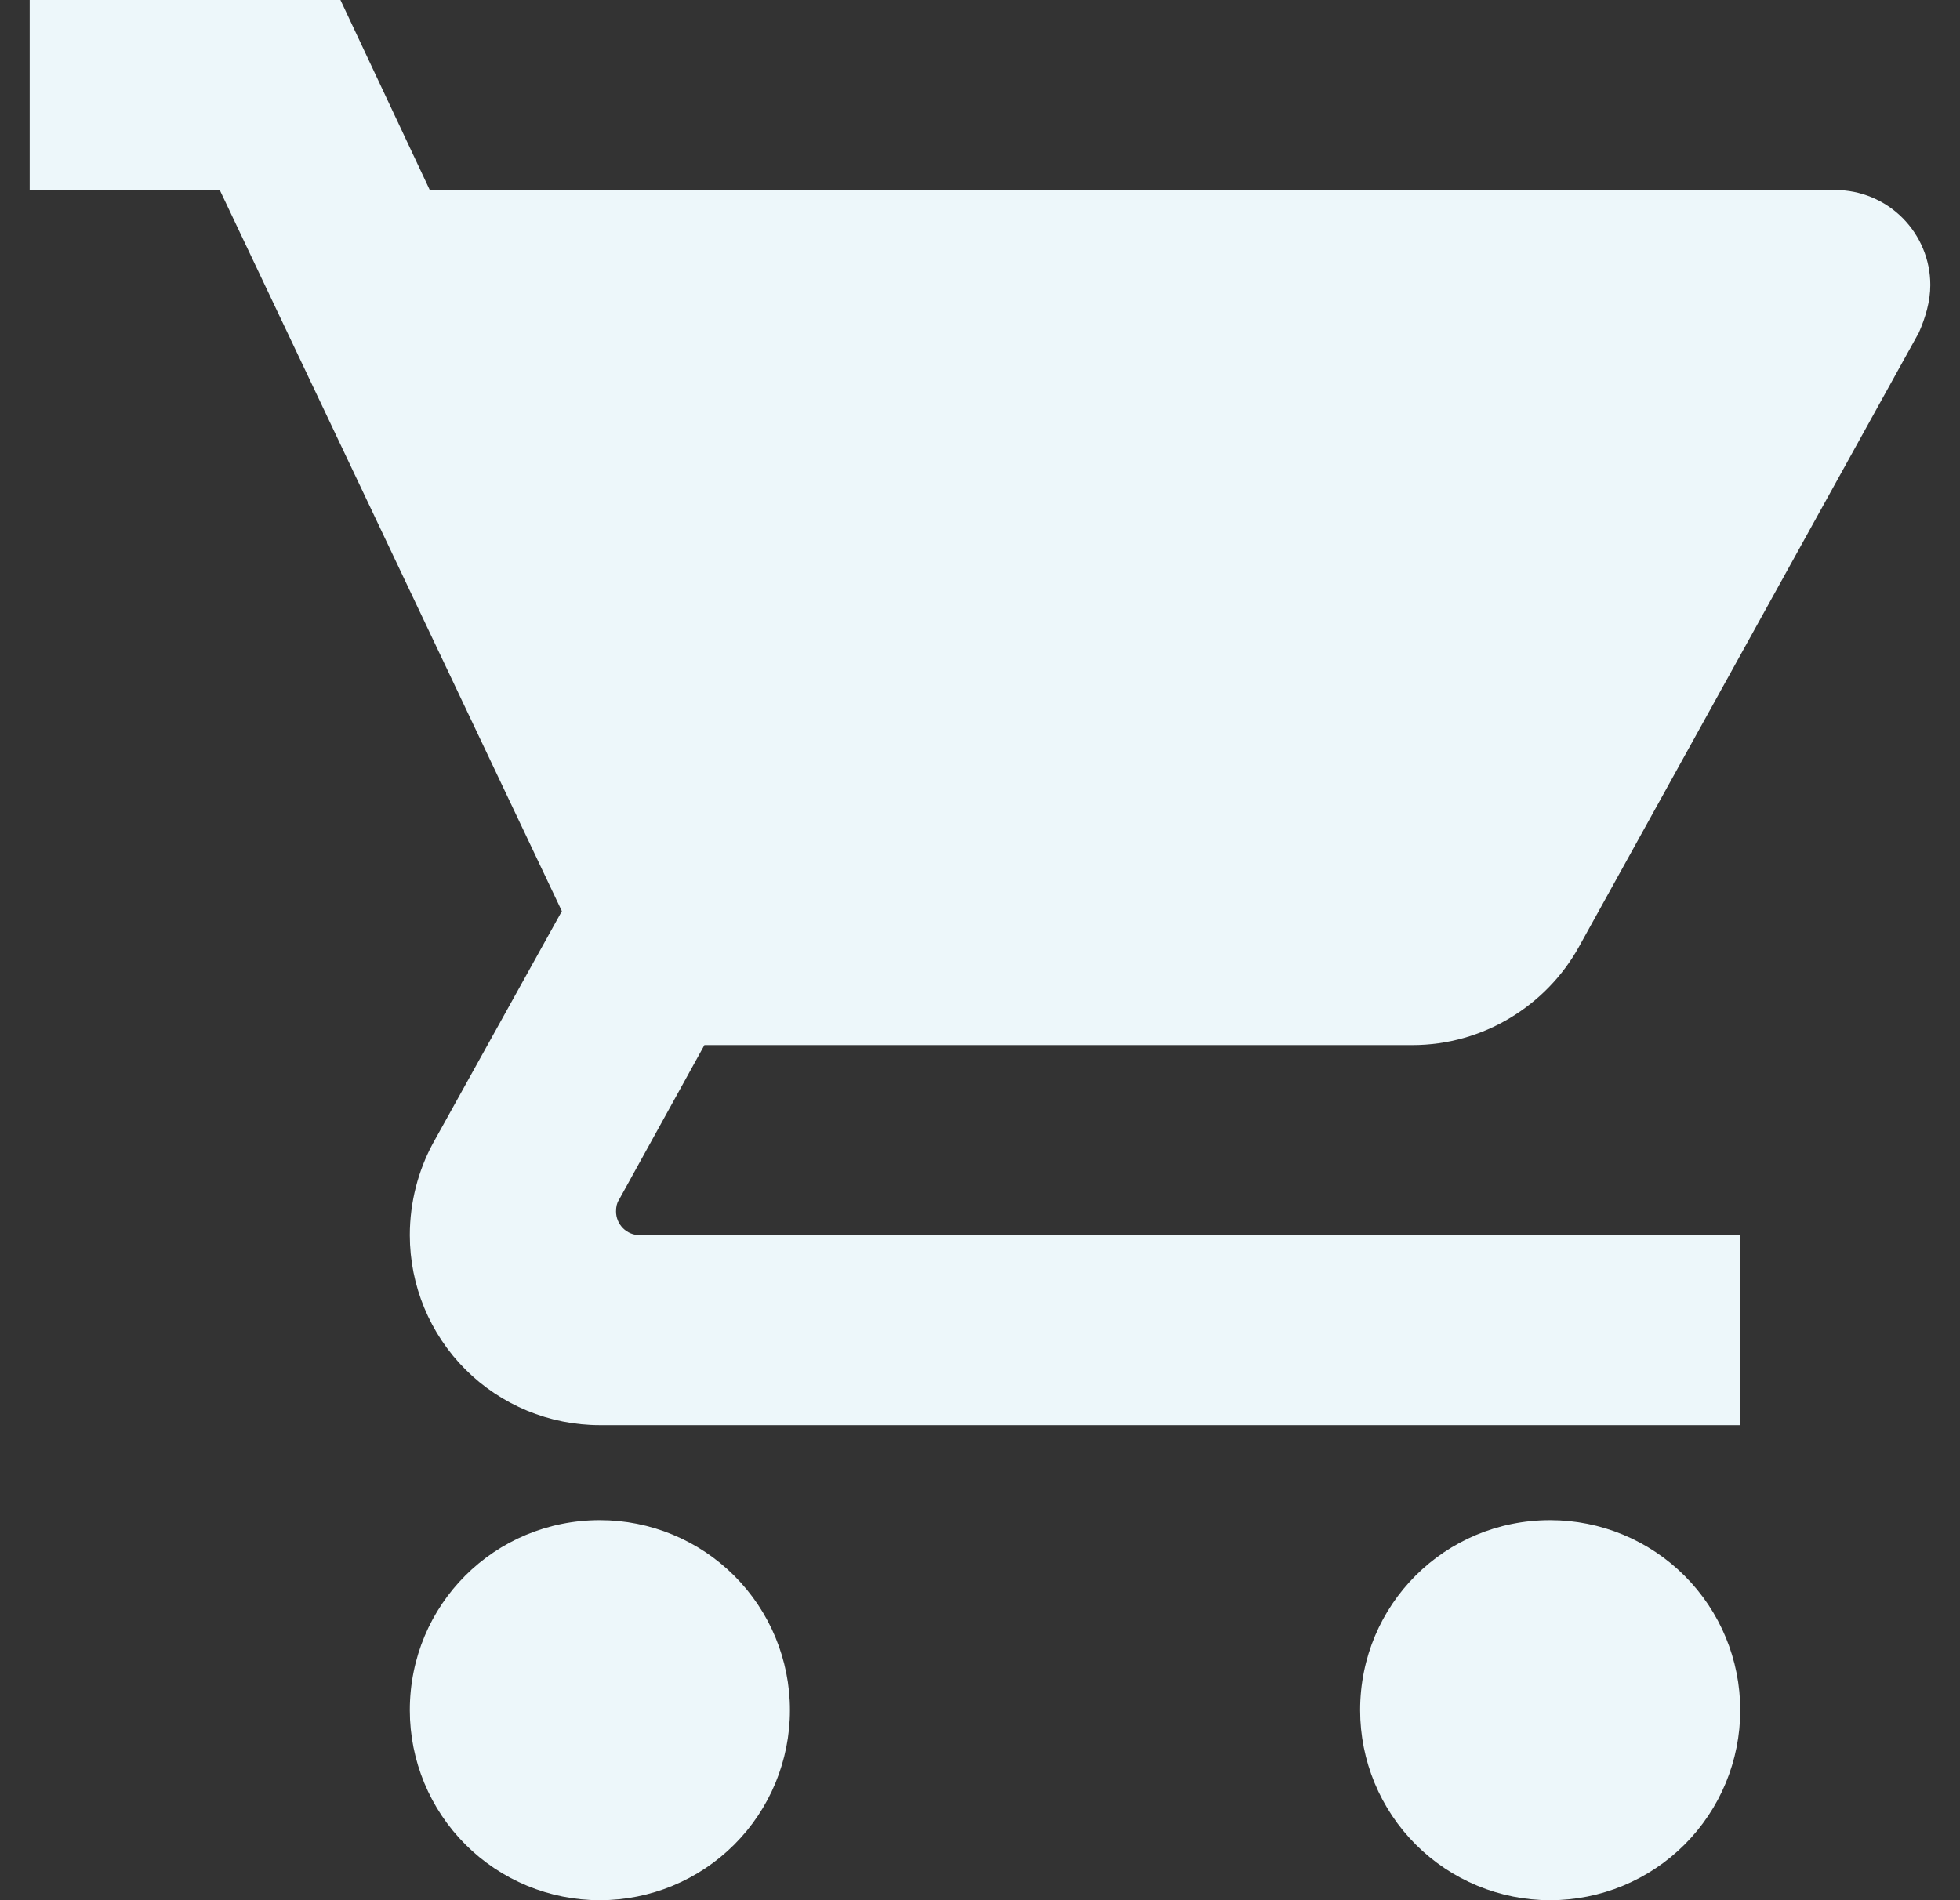 <svg width="33" height="32" viewBox="0 0 33 32" fill="none" xmlns="http://www.w3.org/2000/svg">
<rect x="0" y="0" width="33" height="32" fill="#333333" stroke="none"/>
<path d="M26.1 25.6C24.324 25.6 22.9 27.024 22.9 28.8C22.9 29.649 23.237 30.463 23.837 31.063C24.437 31.663 25.251 32 26.1 32C26.949 32 27.763 31.663 28.363 31.063C28.963 30.463 29.3 29.649 29.3 28.8C29.3 27.951 28.963 27.137 28.363 26.537C27.763 25.937 26.949 25.6 26.1 25.6ZM0.5 0V3.2H3.7L9.46 15.344L7.284 19.264C7.044 19.712 6.9 20.24 6.9 20.8C6.9 21.649 7.237 22.463 7.837 23.063C8.437 23.663 9.251 24 10.1 24H29.3V20.8H10.772C10.666 20.8 10.564 20.758 10.489 20.683C10.414 20.608 10.372 20.506 10.372 20.4C10.372 20.32 10.388 20.256 10.42 20.208L11.86 17.6H23.78C24.98 17.6 26.036 16.928 26.58 15.952L32.308 5.6C32.42 5.344 32.5 5.072 32.5 4.8C32.5 4.376 32.331 3.969 32.031 3.669C31.731 3.369 31.324 3.2 30.9 3.2H7.236L5.732 0M10.1 25.6C8.324 25.6 6.9 27.024 6.9 28.8C6.9 29.649 7.237 30.463 7.837 31.063C8.437 31.663 9.251 32 10.1 32C10.949 32 11.763 31.663 12.363 31.063C12.963 30.463 13.3 29.649 13.3 28.8C13.3 27.951 12.963 27.137 12.363 26.537C11.763 25.937 10.949 25.6 10.1 25.6Z" fill="#EDF7FA"/>
</svg>
